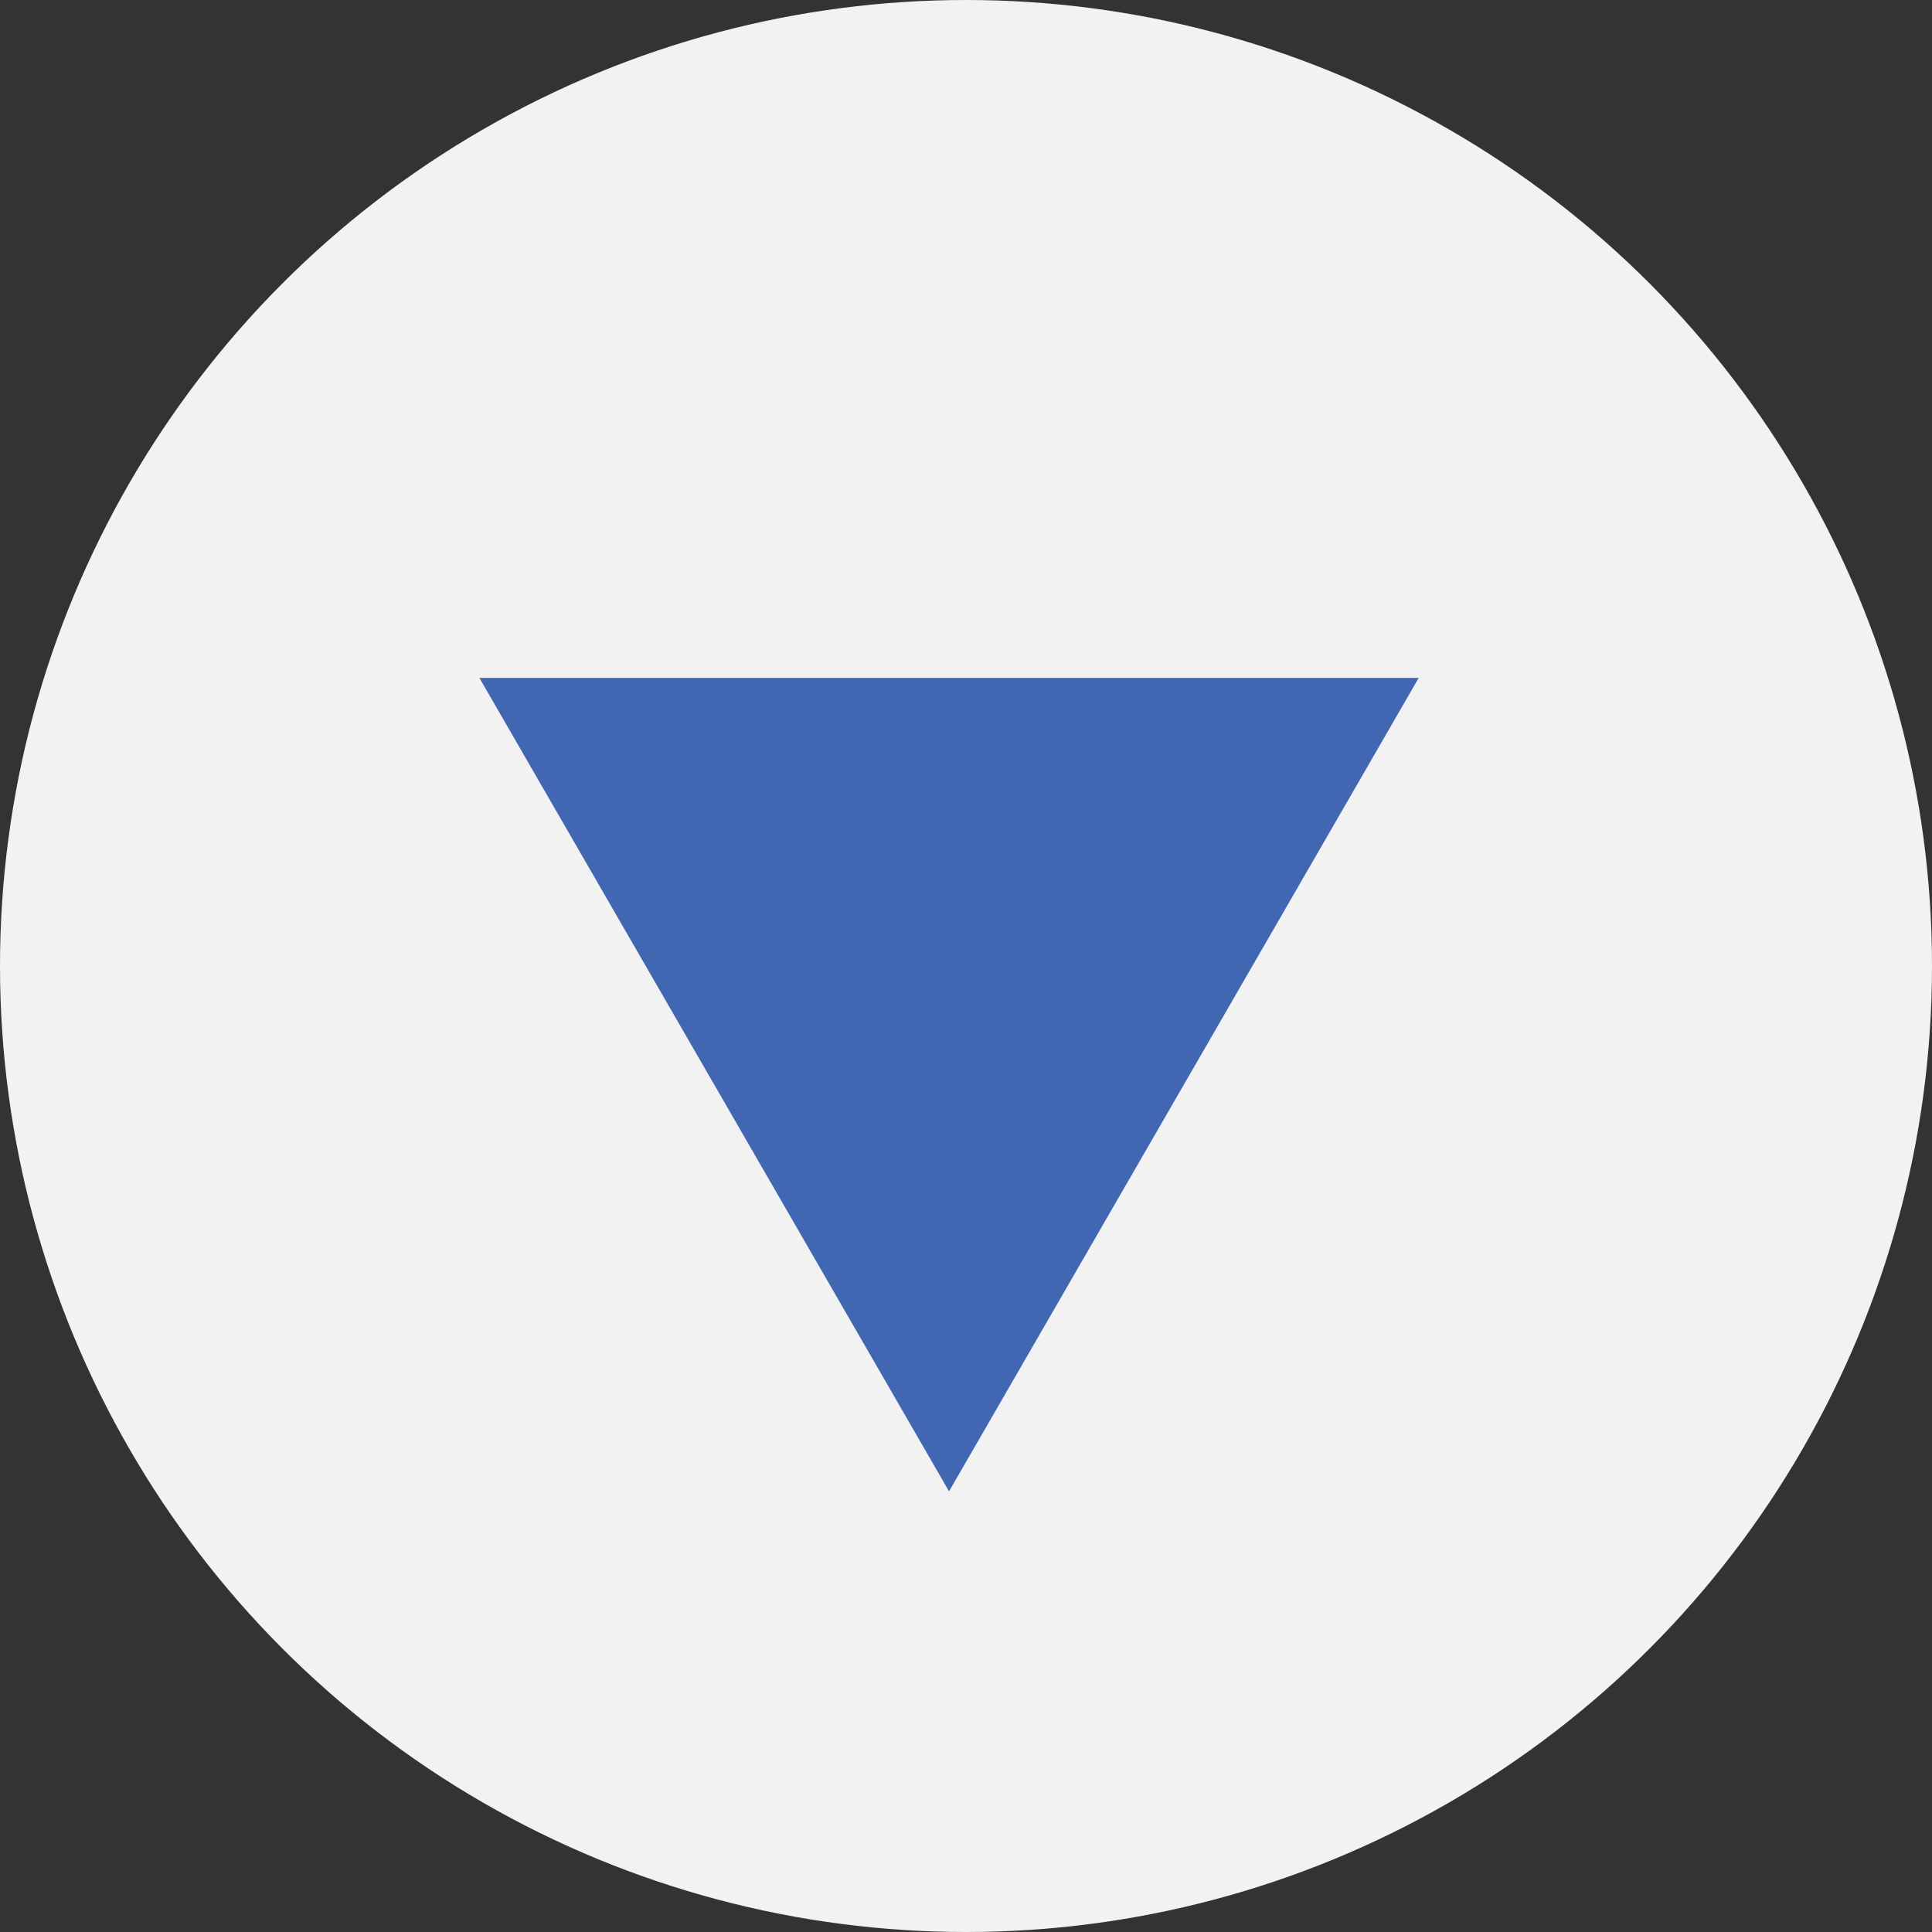 <svg width="55" height="55" viewBox="0 0 55 55" fill="none" xmlns="http://www.w3.org/2000/svg">
<rect x="0" y="0" width="55" height="55" fill="#333333" stroke="none"/>
<circle cx="27.5" cy="27.5" r="27.5" fill="#F2F2F2"/>
<path d="M27.017 42.456L13.647 19.298L40.388 19.298L27.017 42.456Z" fill="#4267B2"/>
</svg>
